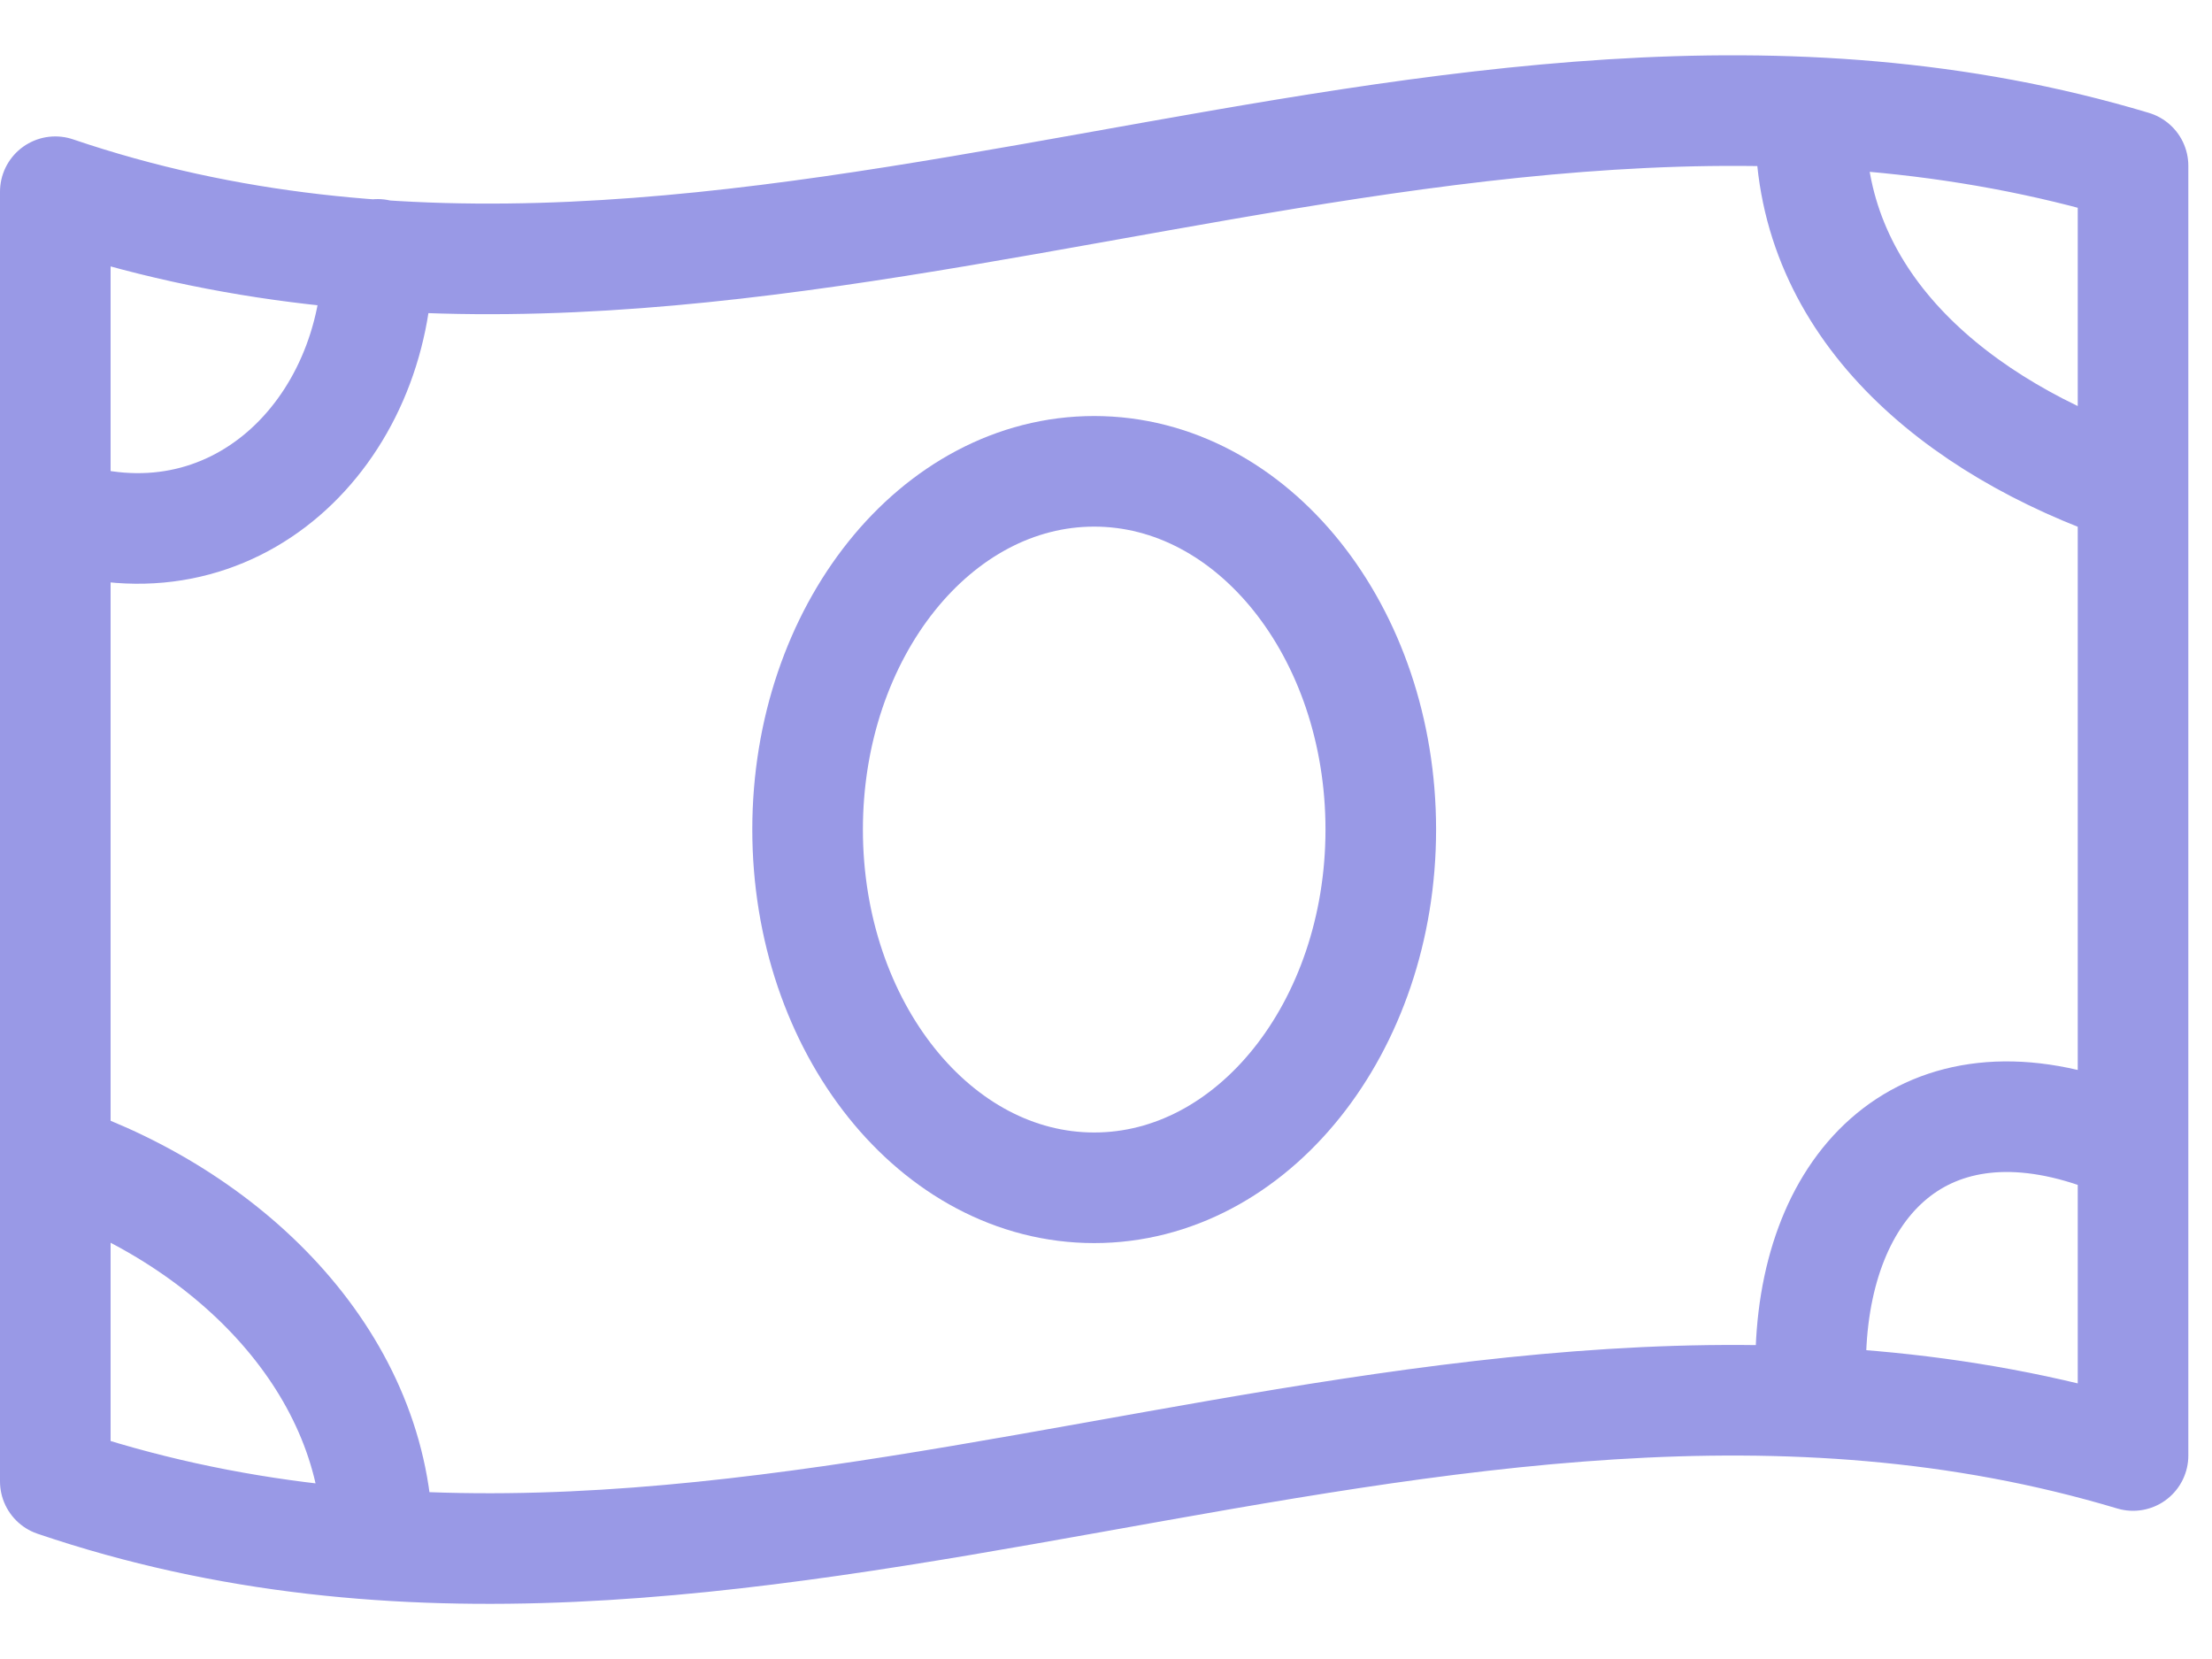 <svg width="40" height="30" xmlns="http://www.w3.org/2000/svg">
  <g fill="none" fill-rule="evenodd">
    <path fill-rule="nonzero" d="M0-5h40v40H0z"/>
    <path d="M38.572 26.32C25.963 22.538 13.455 31.018 1 26.788V3.467c12.455 4.23 24.963-4.25 37.572-.468v23.32zM6.83 27.921c0-3.22-2.61-5.86-5.83-6.964M1 9.297C4.22 10.4 6.83 7.82 6.83 4.6M32.742 24.71c0-3.22 1.962-5.324 5.183-4.22M38.572 8.83c-3.22-1.104-5.83-3.306-5.83-6.526" stroke="#9999E6" stroke-width="2" stroke-linecap="round" stroke-linejoin="round"/>
    <path d="M24.969 15.001c0 3.578-2.32 6.478-5.183 6.478-2.862 0-5.182-2.9-5.182-6.478 0-3.577 2.32-6.478 5.182-6.478 2.863 0 5.183 2.9 5.183 6.478z" stroke="#9999E6" stroke-width="2" stroke-linecap="round" stroke-linejoin="round"/>
  </g>
</svg>